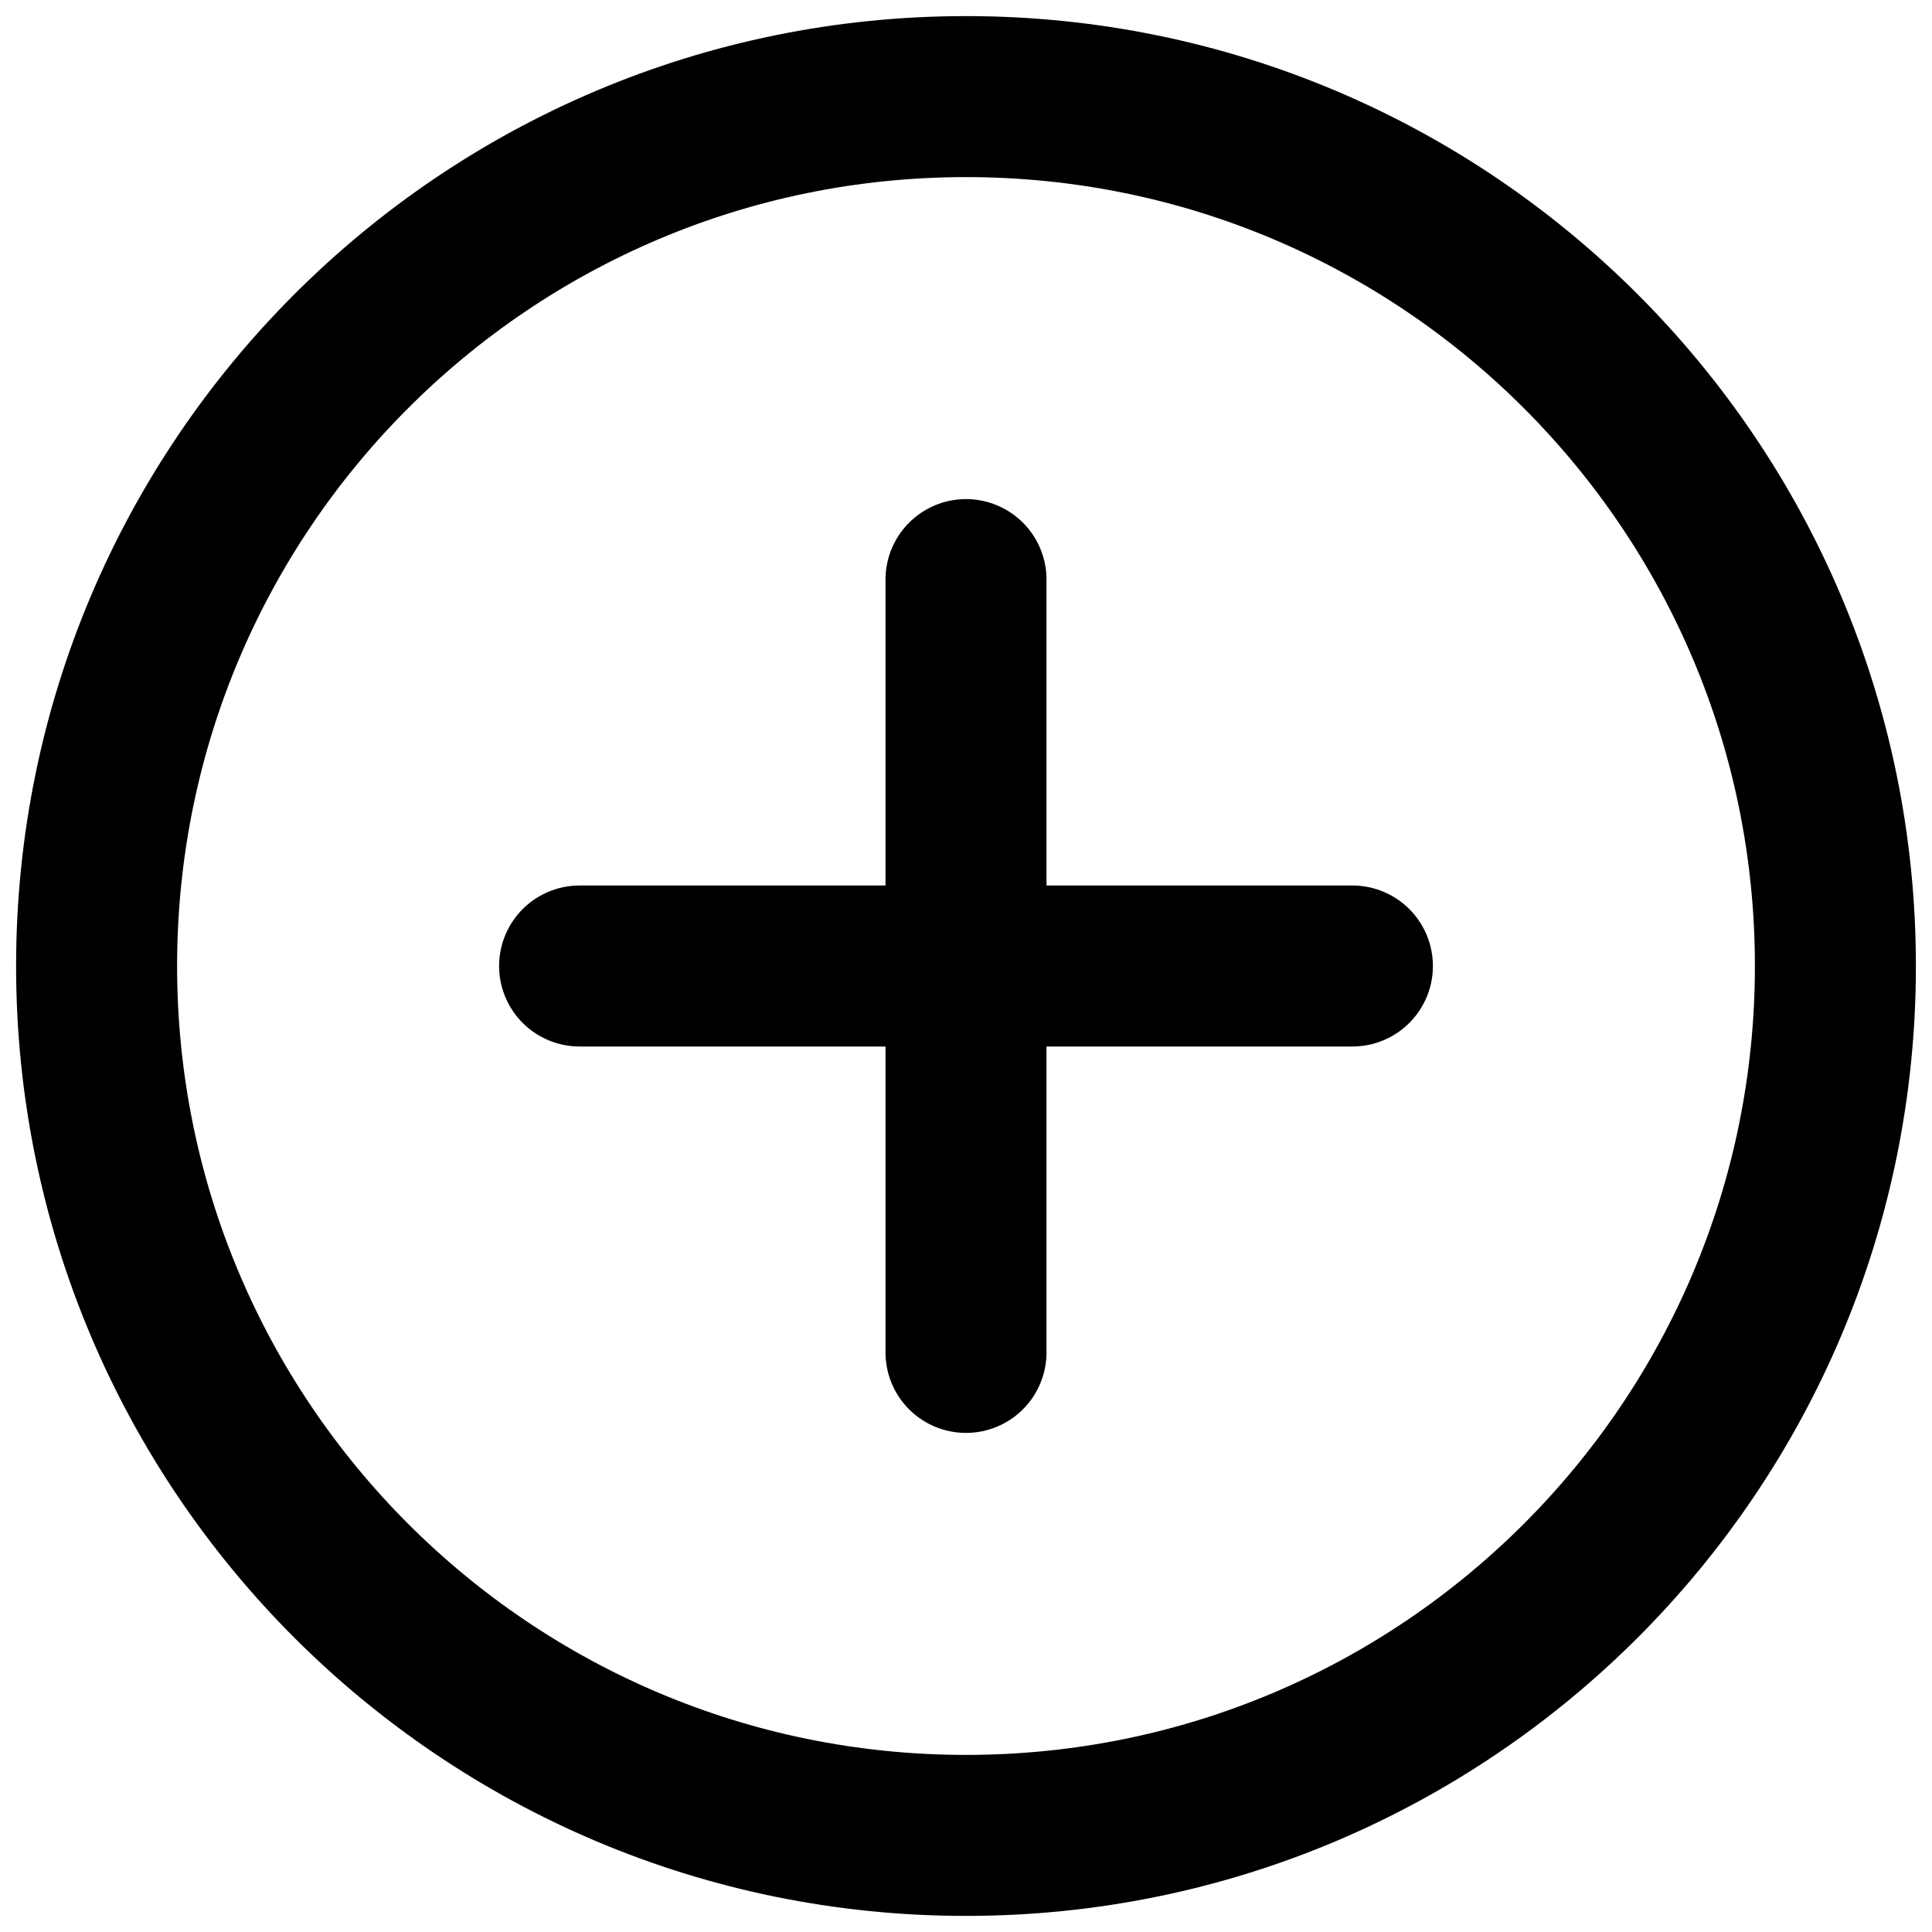 <svg viewBox="0 0 30 30" fill="none" xmlns="http://www.w3.org/2000/svg">
<path d="M9 15H15M15 15H21M15 15V21M15 15V9M15 28.5C7.544 28.5 1.5 22.456 1.5 15C1.5 7.544 7.544 1.5 15 1.5C22.456 1.5 28.5 7.544 28.5 15C28.5 22.456 22.456 28.5 15 28.5Z" stroke="black" stroke-width="2.5" stroke-linecap="round" stroke-linejoin="round"/>
</svg>
